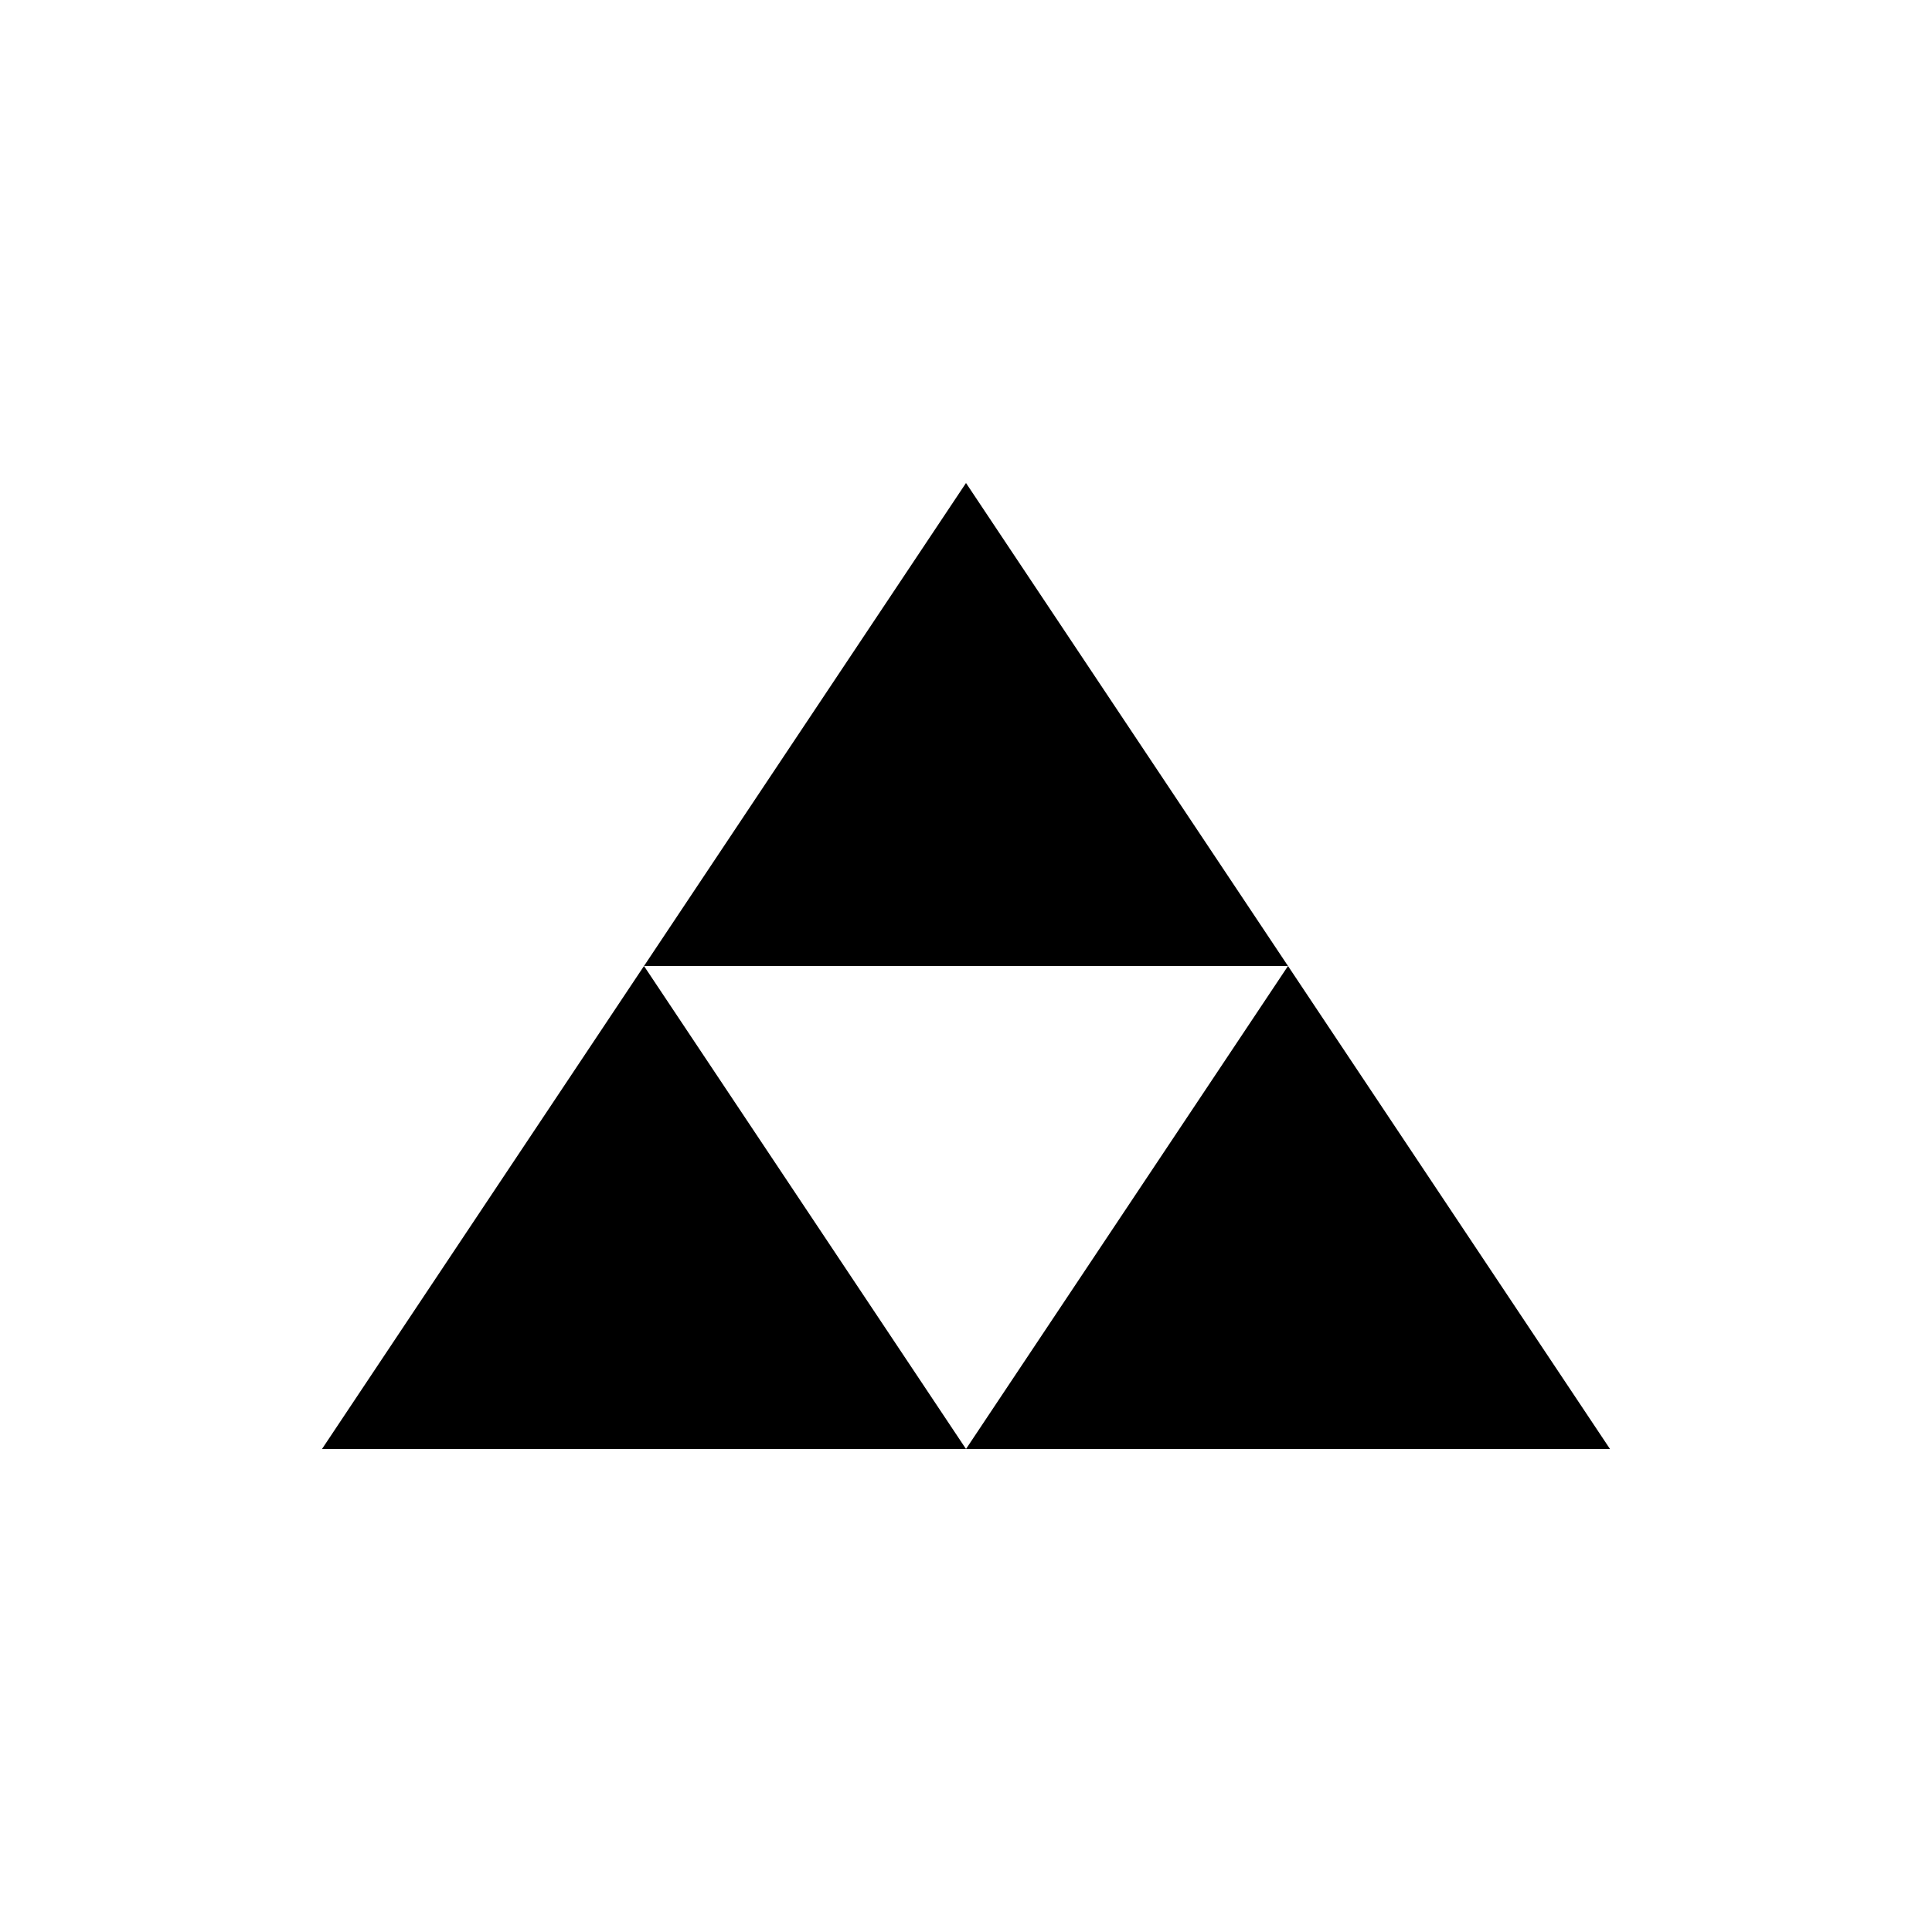 <svg width="24" height="24" viewBox="0 0 24 24" fill="none" xmlns="http://www.w3.org/2000/svg">
<path d="M12 6L16 12H8L12 6Z" fill="currentColor"/>
<path d="M8 12L12 18H4L8 12Z" fill="currentColor"/>
<path d="M16 12L20 18H12L16 12Z" fill="currentColor"/>
</svg>
